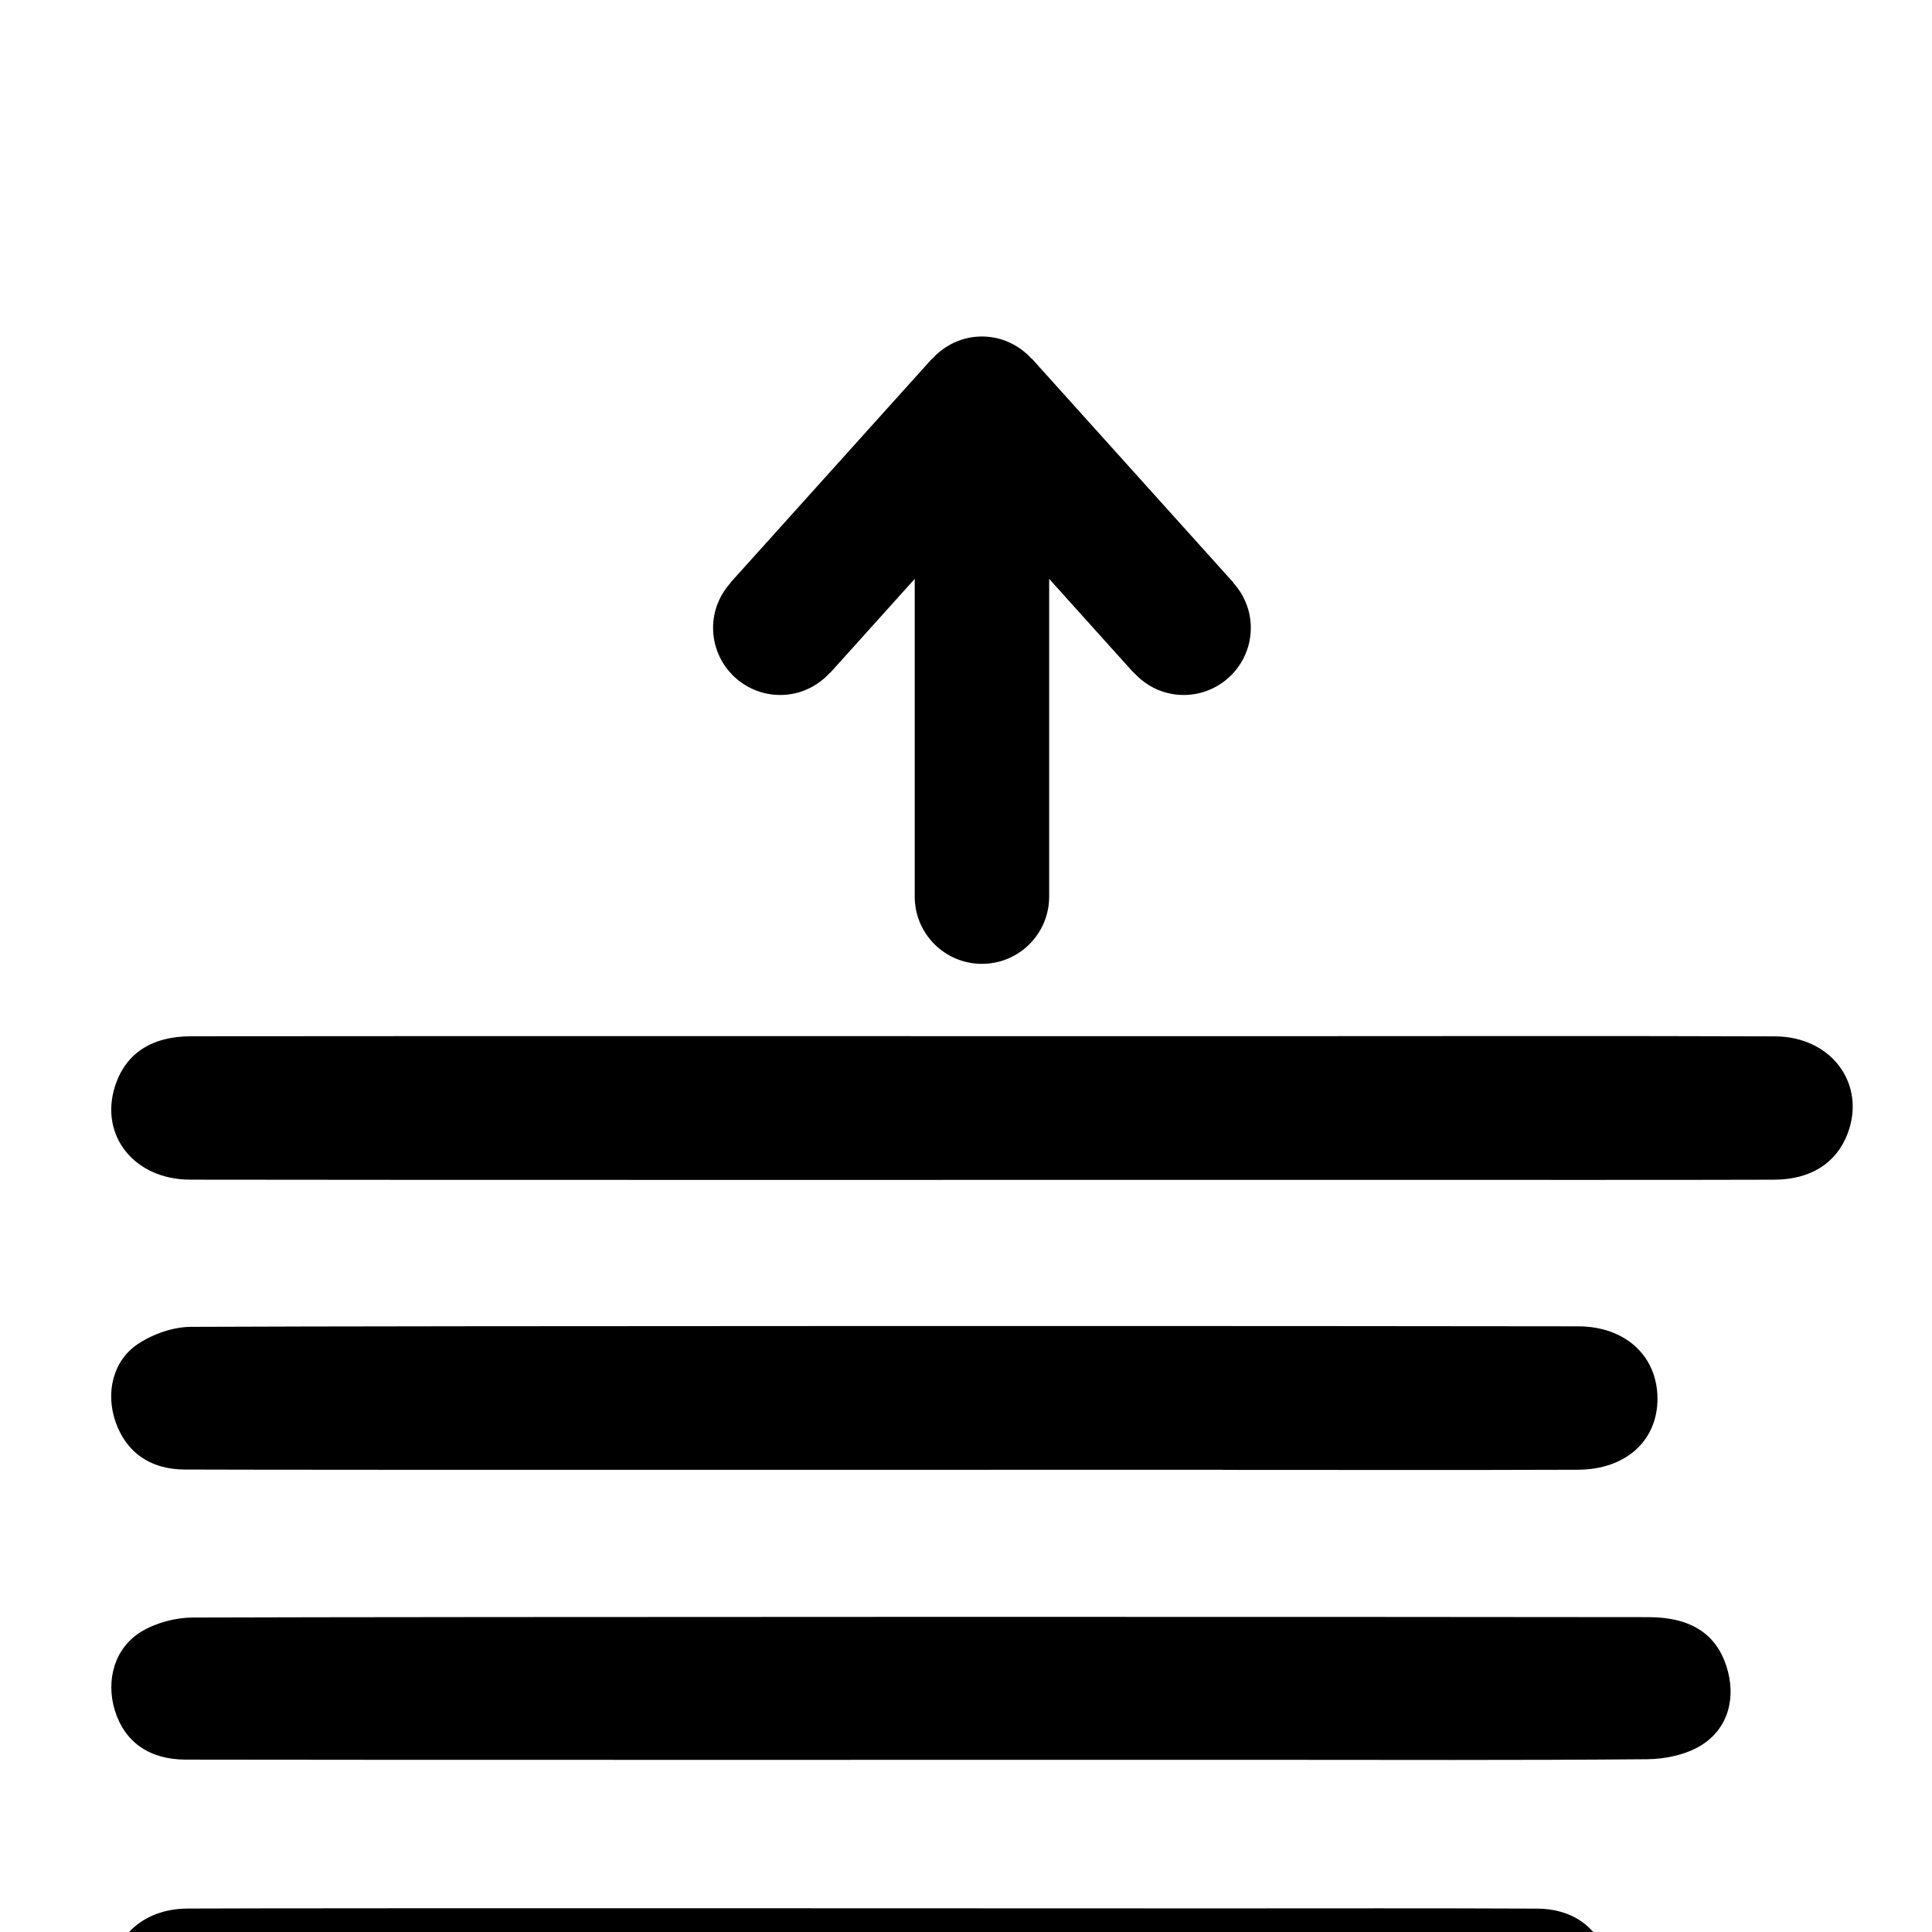 <?xml version="1.0" standalone="no"?><!DOCTYPE svg PUBLIC "-//W3C//DTD SVG 1.1//EN"
        "http://www.w3.org/Graphics/SVG/1.1/DTD/svg11.dtd"><svg viewBox="0 0 1024 1024" version="1.1" xmlns="http://www.w3.org/2000/svg" xmlns:xlink="http://www.w3.org/1999/xlink"><path transform="scale(1, -1) translate(0, -1024)" d="M667.548 91.267c-70.135 0.01-499.009-0.12-569.146 0.095-19.487 0.055-32.44 9.535-37.515 26.015-4.96 16.125-0.128 33.43 14.287 41.985 7.767 4.615 17.917 7.285 27.005 7.315 137.62 0.445 633.973 0.43 771.588 0.205 22.575-0.04 35.745-9.035 41.225-25.865 5.365-16.46 1.25-33.125-13.44-42.14-8.005-4.91-18.805-7.22-28.375-7.305-68.539-0.595-137.084-0.32-205.629-0.305z m-0.24 383.534c69.615 0 203.919 0.207 273.539-0.1 29.92-0.132 48.3-25.262 38.46-51.455-5.86-15.582-19.48-24.447-38.985-24.515-47.3-0.178-159.28-0.07-206.574-0.07-91.41 0.003-541.559-0.128-632.971 0.09-29.54 0.07-47.992 23.262-39.92 49.195 5.415 17.405 19.117 26.77 40.447 26.812 69.086 0.128 496.914 0.048 566.004 0.043z m-19.25-229.799c-63.815 0-486.369-0.17-550.184 0.11-18.527 0.08-31.1 9.375-36.627 25.255-5.32 15.285-1.575 32.38 11.915 41.33 7.93 5.26 18.56 9 27.992 9.045 125.505 0.58 609.753 0.52 735.263 0.28 25.305-0.05 42.025-15.955 42.08-38.275 0.045-22.255-16.695-37.645-42.18-37.74-62.75-0.23-125.51-0.075-188.26-0.075l0.001 0.07z m-0.13-232.495c63.81-0.01 102.98 0.15 166.795-0.115 18.495-0.075 31.585-9.545 36.87-24.95 5.24-15.305 1.475-32.49-11.73-41.51-7.425-5.07-17.48-8.795-26.375-8.835-126.565-0.555-587.229-0.49-713.791-0.29-23.905 0.04-40.577 16.09-40.735 37.755-0.158 21.775 16.25 37.745 40.377 37.86 63.281 0.315 485.299 0.105 548.589 0.085zM653.732 715.023l0.092 0.082L546.944 833.86l-0.092-0.082c-6.549 7.234-15.893 11.873-26.399 11.873s-19.865-4.639-26.399-11.873l-0.092 0.082-106.88-118.754 0.098-0.082c-5.673-6.318-9.232-14.587-9.232-23.751 0-19.682 15.944-35.625 35.625-35.625 10.506 0 19.866 4.638 26.394 11.873l0.092-0.082 44.764 49.74v-168.411c0-19.682 15.944-35.625 35.625-35.625 19.681 0 35.63 15.949 35.63 35.625V717.179l44.76-49.74 0.102 0.081c6.517-7.235 15.882-11.873 26.388-11.873 19.681 0 35.63 15.943 35.63 35.625 0 9.164-3.548 17.428-9.226 23.751z"/></svg>